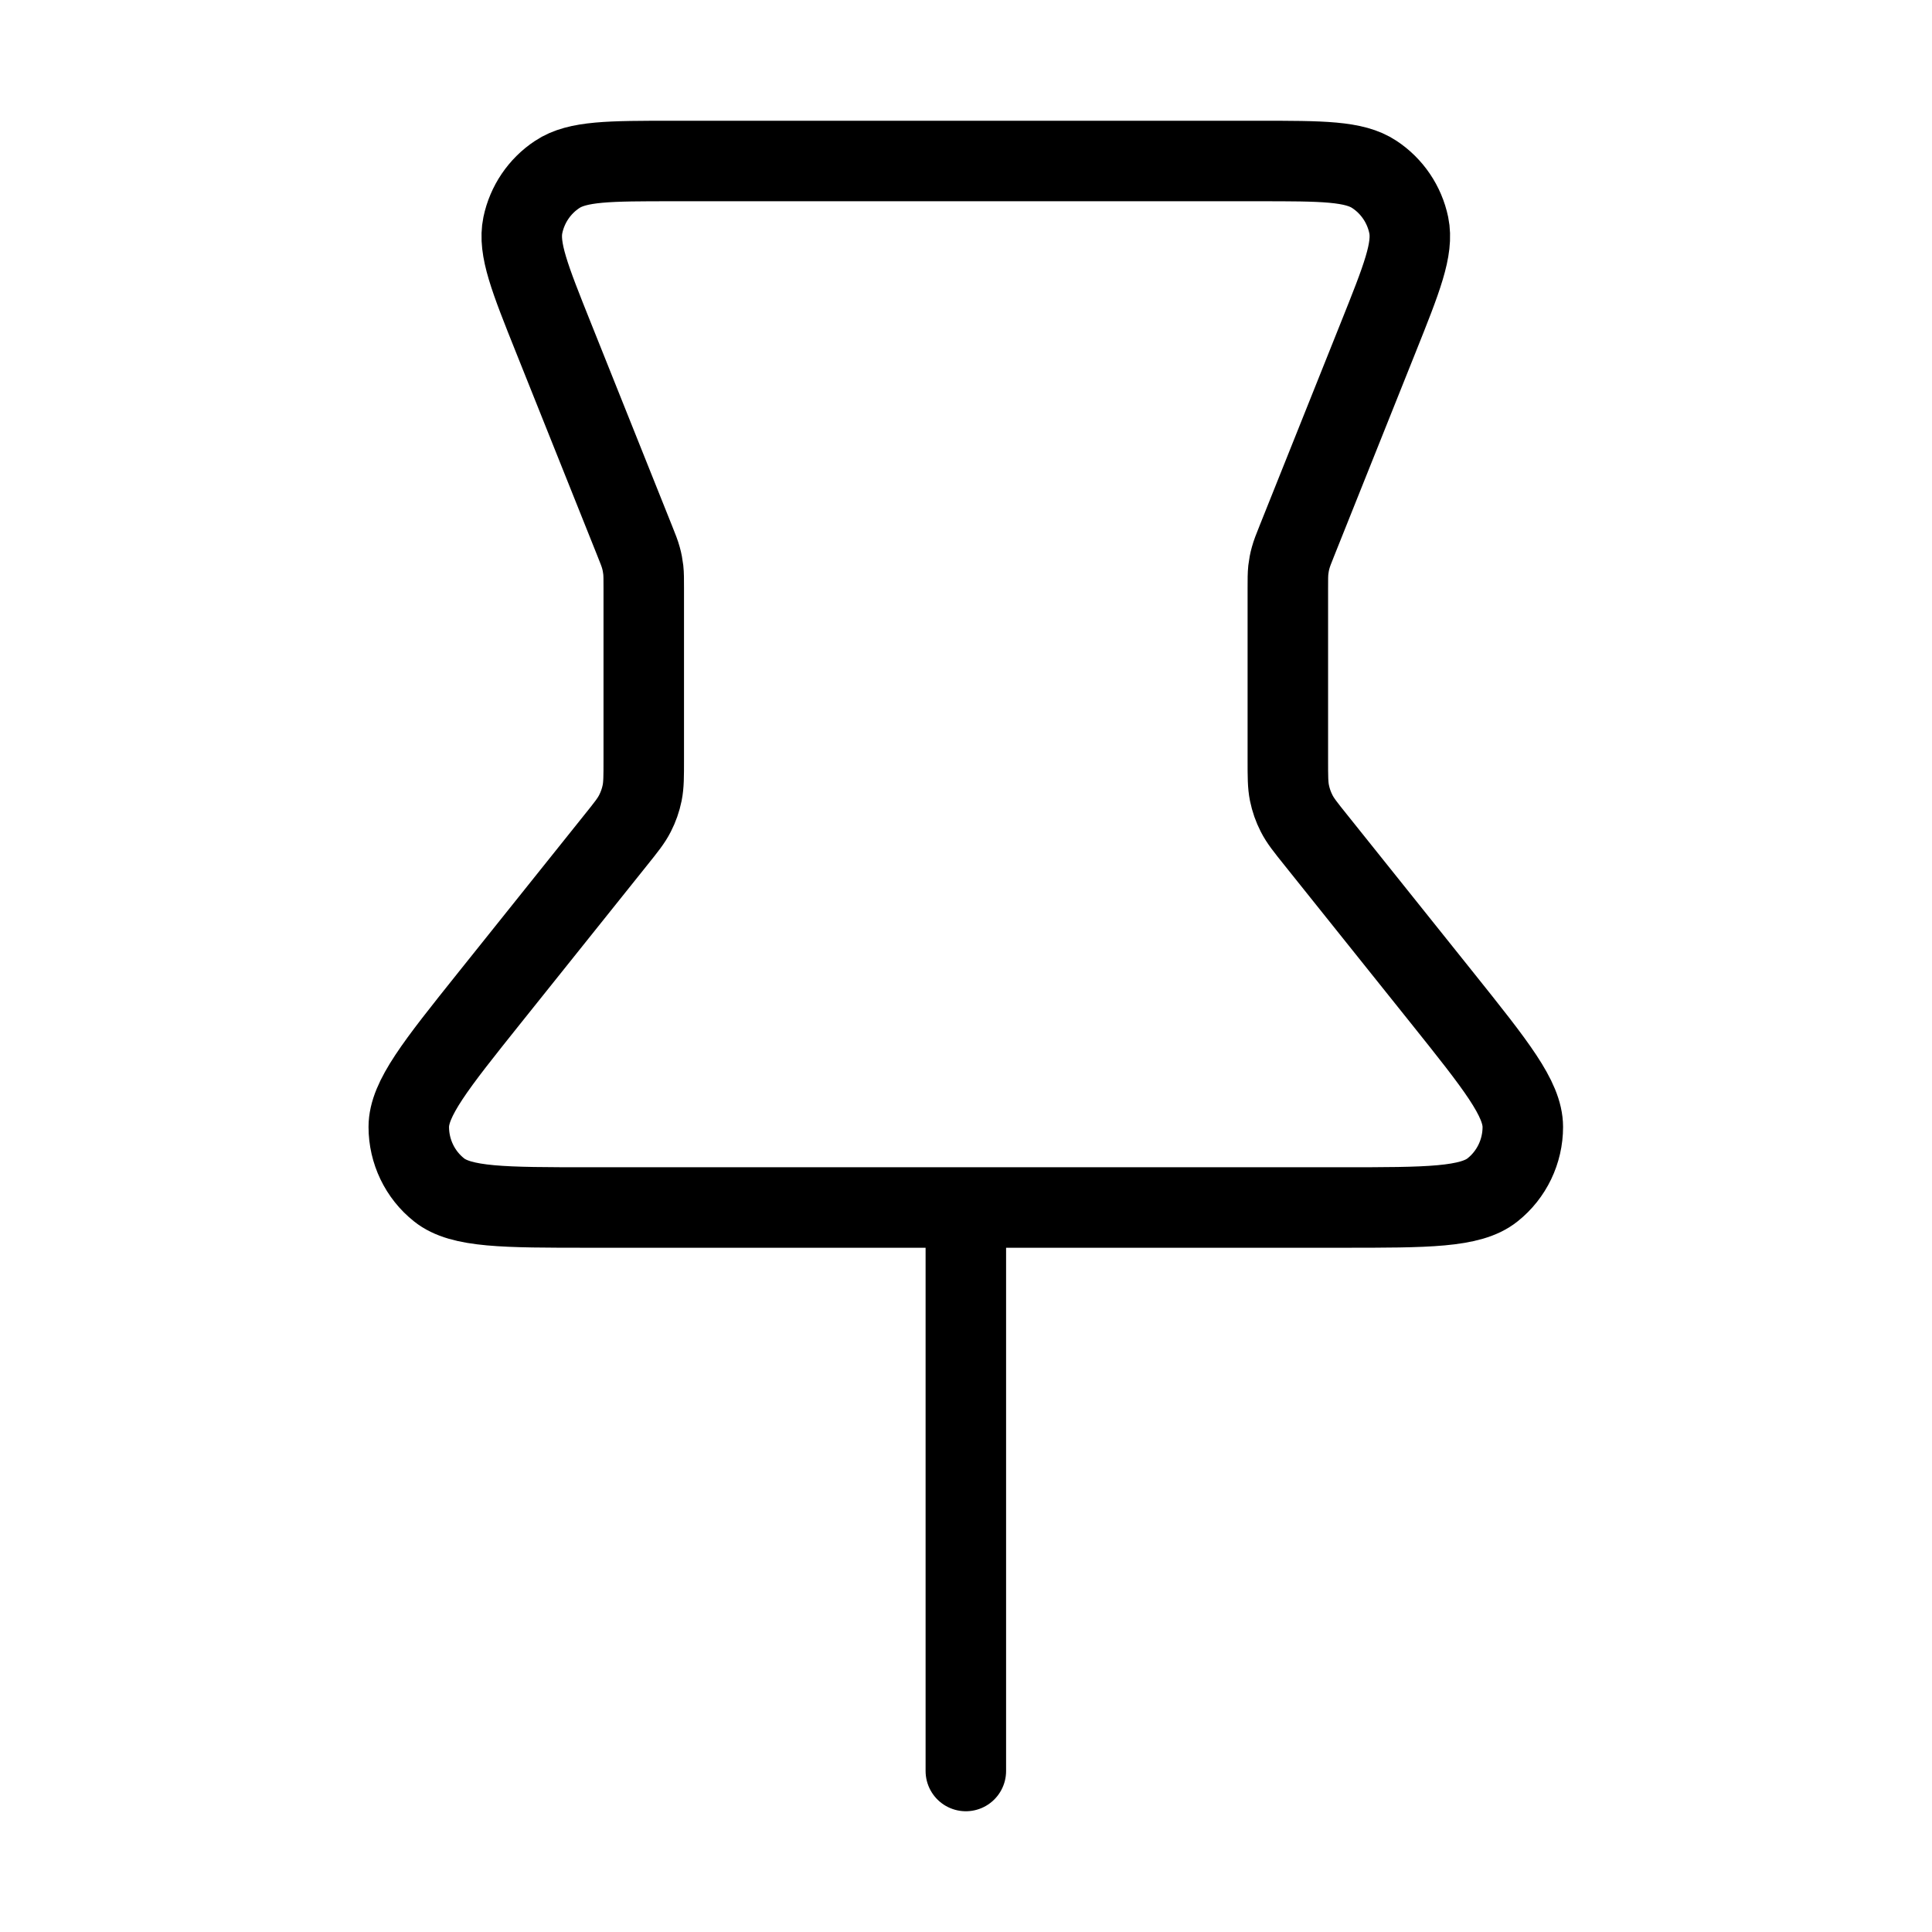 <svg width="24" height="24" viewBox="0 0 24 24" fill="none" xmlns="http://www.w3.org/2000/svg">
<path d="M11.998 15L11.998 22M7.997 7.308V9.439C7.997 9.647 7.997 9.751 7.977 9.85C7.959 9.939 7.929 10.024 7.888 10.104C7.842 10.195 7.777 10.276 7.647 10.438L6.077 12.4C5.411 13.233 5.079 13.649 5.078 13.999C5.078 14.303 5.216 14.592 5.454 14.781C5.728 15 6.261 15 7.327 15H16.669C17.734 15 18.267 15 18.541 14.781C18.779 14.592 18.917 14.303 18.917 13.999C18.916 13.649 18.584 13.233 17.918 12.4L16.348 10.438C16.218 10.276 16.153 10.195 16.107 10.104C16.066 10.024 16.036 9.939 16.018 9.85C15.998 9.751 15.998 9.647 15.998 9.439V7.308C15.998 7.193 15.998 7.135 16.004 7.079C16.01 7.028 16.019 6.978 16.033 6.929C16.048 6.874 16.069 6.821 16.112 6.714L17.12 4.194C17.414 3.459 17.561 3.092 17.5 2.797C17.446 2.539 17.293 2.312 17.073 2.167C16.822 2 16.426 2 15.634 2H8.361C7.569 2 7.173 2 6.922 2.167C6.702 2.312 6.549 2.539 6.495 2.797C6.434 3.092 6.581 3.459 6.875 4.194L7.883 6.714C7.926 6.821 7.947 6.874 7.962 6.929C7.976 6.978 7.985 7.028 7.991 7.079C7.997 7.135 7.997 7.193 7.997 7.308Z" stroke="black" stroke-linecap="round" stroke-linejoin="round"/>
</svg>
